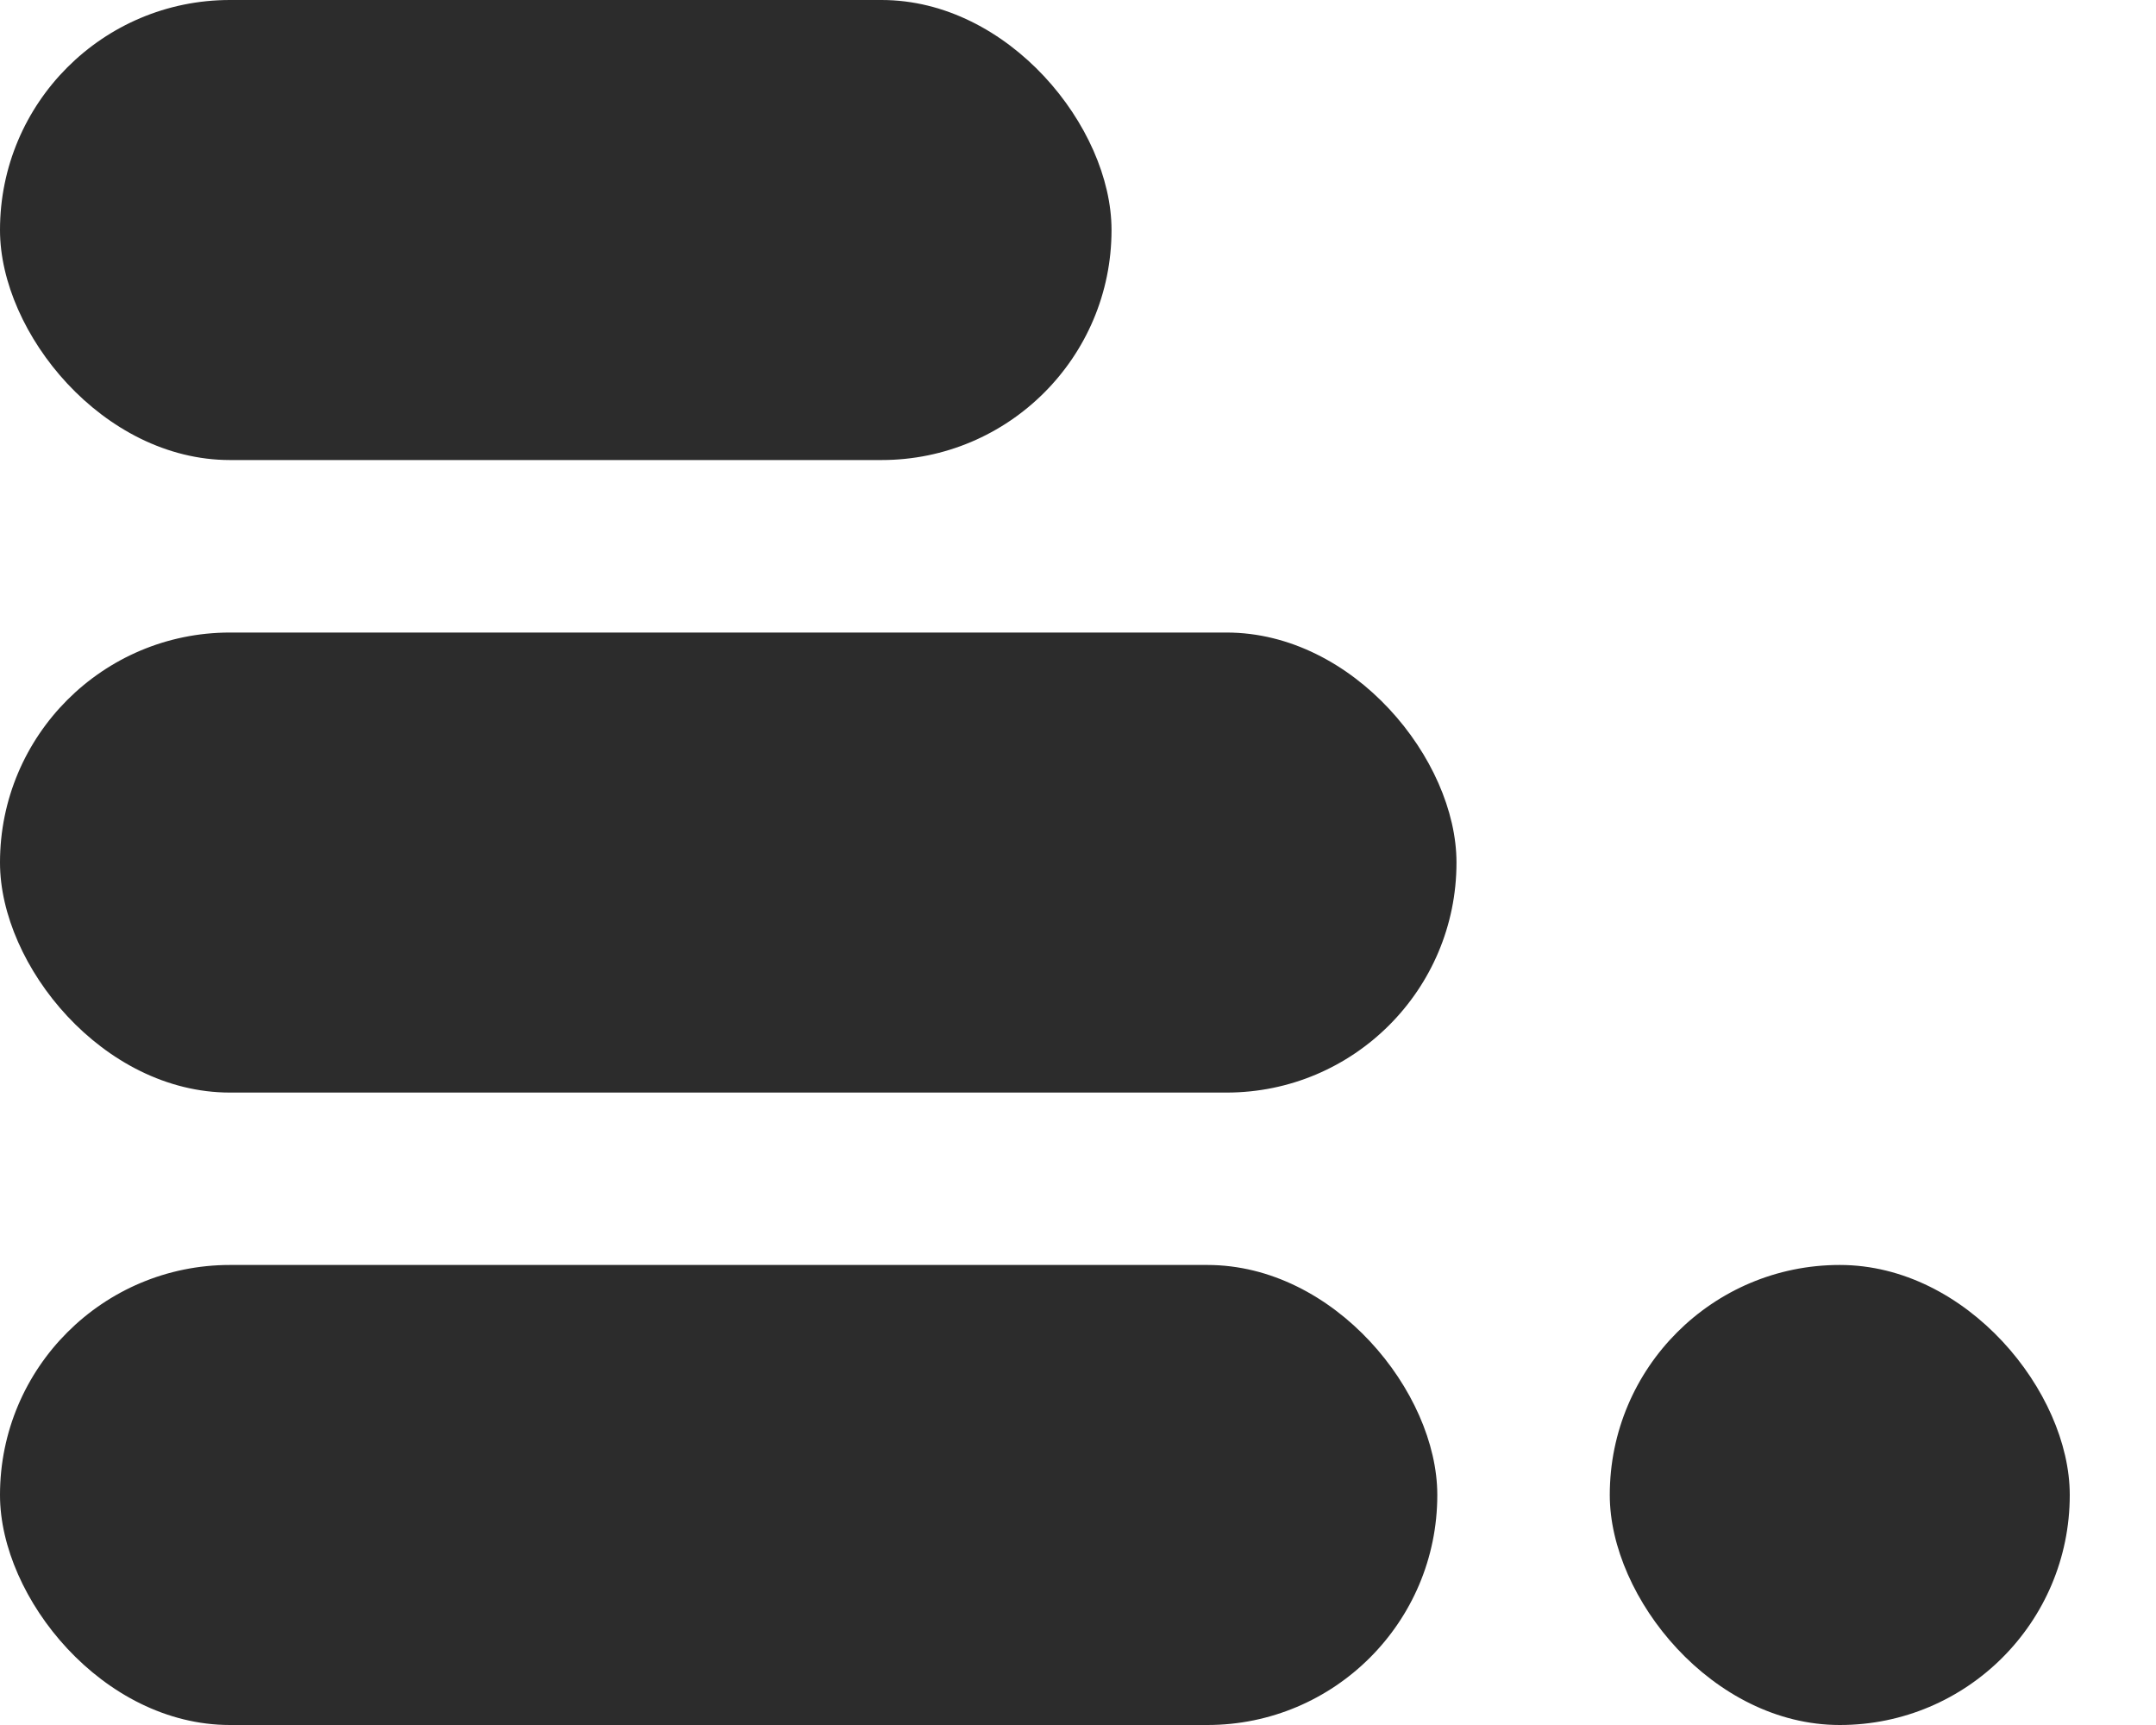<svg width="20" height="16" viewBox="0 0 20 16" fill="none" xmlns="http://www.w3.org/2000/svg">
<rect width="10.311" height="4.267" rx="2.133" fill="#2C2C2C"/>
<rect y="5.867" width="13.511" height="4.267" rx="2.133" fill="#2C2C2C"/>
<rect y="11.733" width="13.333" height="4.267" rx="2.133" fill="#2C2C2C"/>
<rect x="14.933" y="11.733" width="4.267" height="4.267" rx="2.133" fill="#2C2C2C"/>
</svg>
